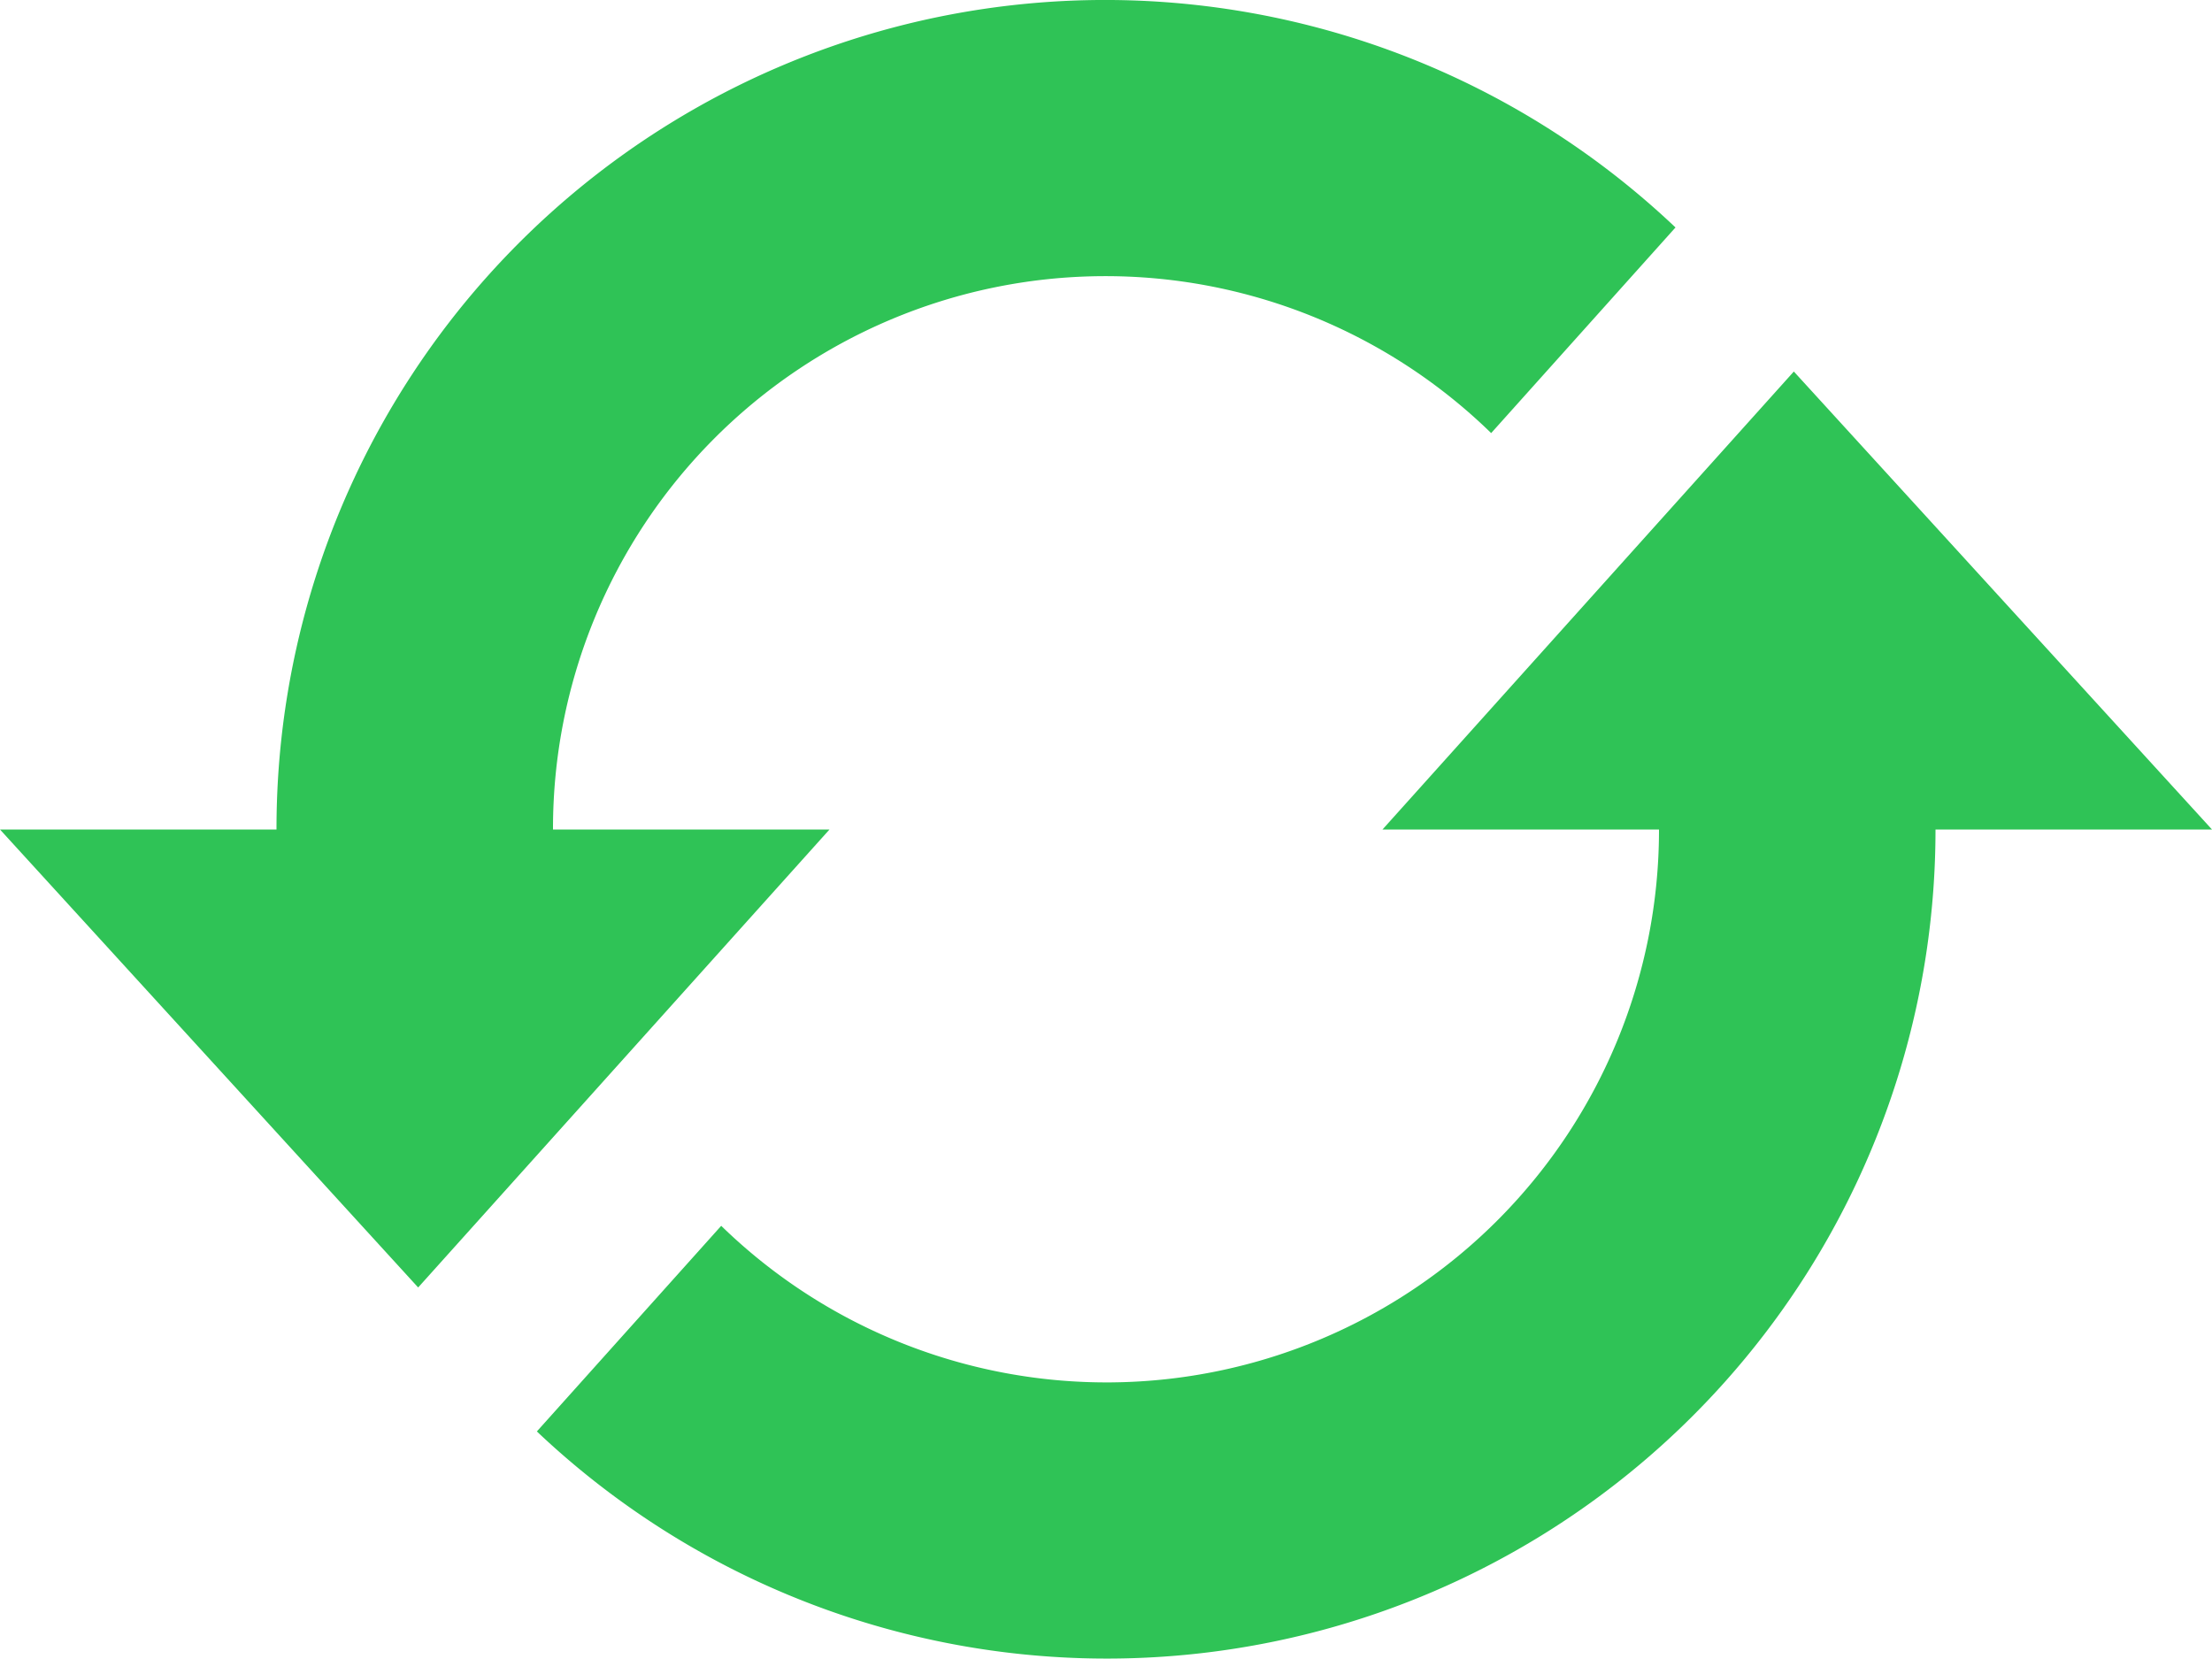<svg xmlns="http://www.w3.org/2000/svg" width="24" height="18" viewBox="0 0 24 18"><defs><style>.a{fill:#2fc356;}</style></defs><path class="a" d="M9,12,4.537,16.969,0,12H3A8.991,8.991,0,0,1,18.179,5.468l-2,2.231A5.994,5.994,0,0,0,6,12H9ZM19.463,7.031,15,12h3A5.994,5.994,0,0,1,7.825,16.3l-2,2.231A8.991,8.991,0,0,0,21,12h3L19.463,7.031Z" transform="translate(0 -3)"/></svg>